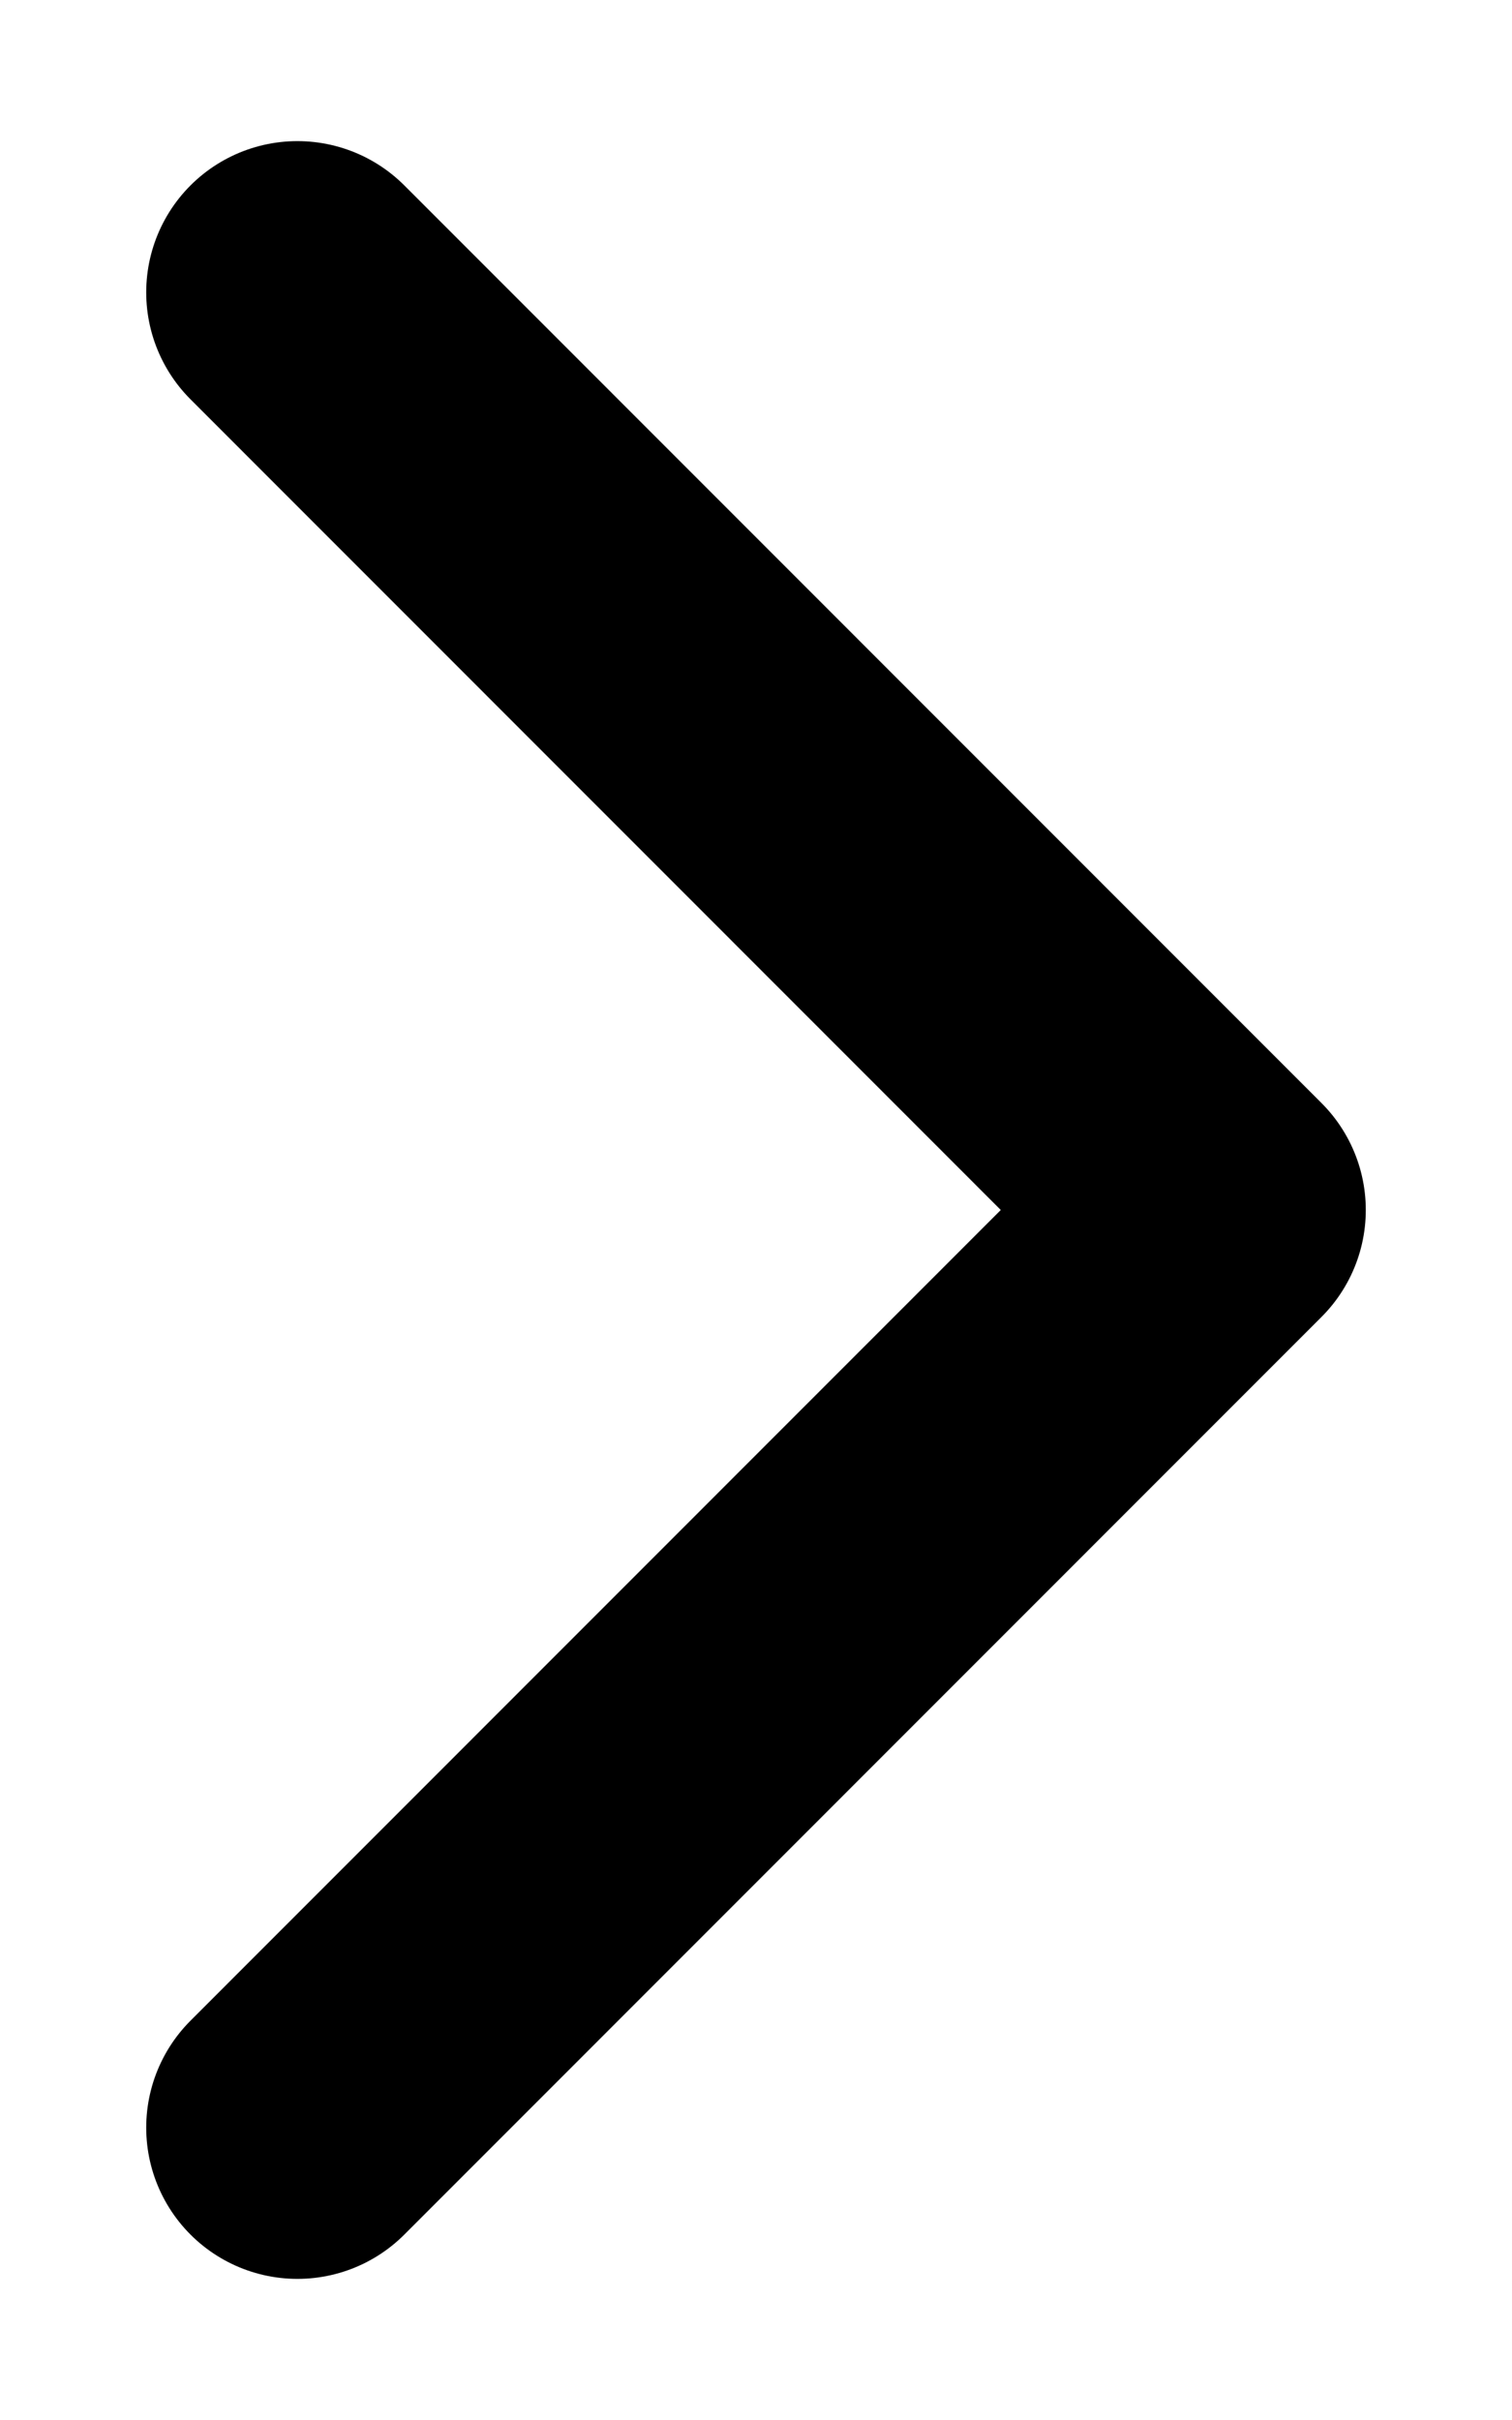 <svg width="10" height="16" viewBox="0 0 10 16" fill="none" xmlns="http://www.w3.org/2000/svg">
<path d="M1.967 14.067L8.033 8L1.967 1.933" stroke="black" stroke-width="2" stroke-linecap="round" stroke-linejoin="round"/>
</svg>
